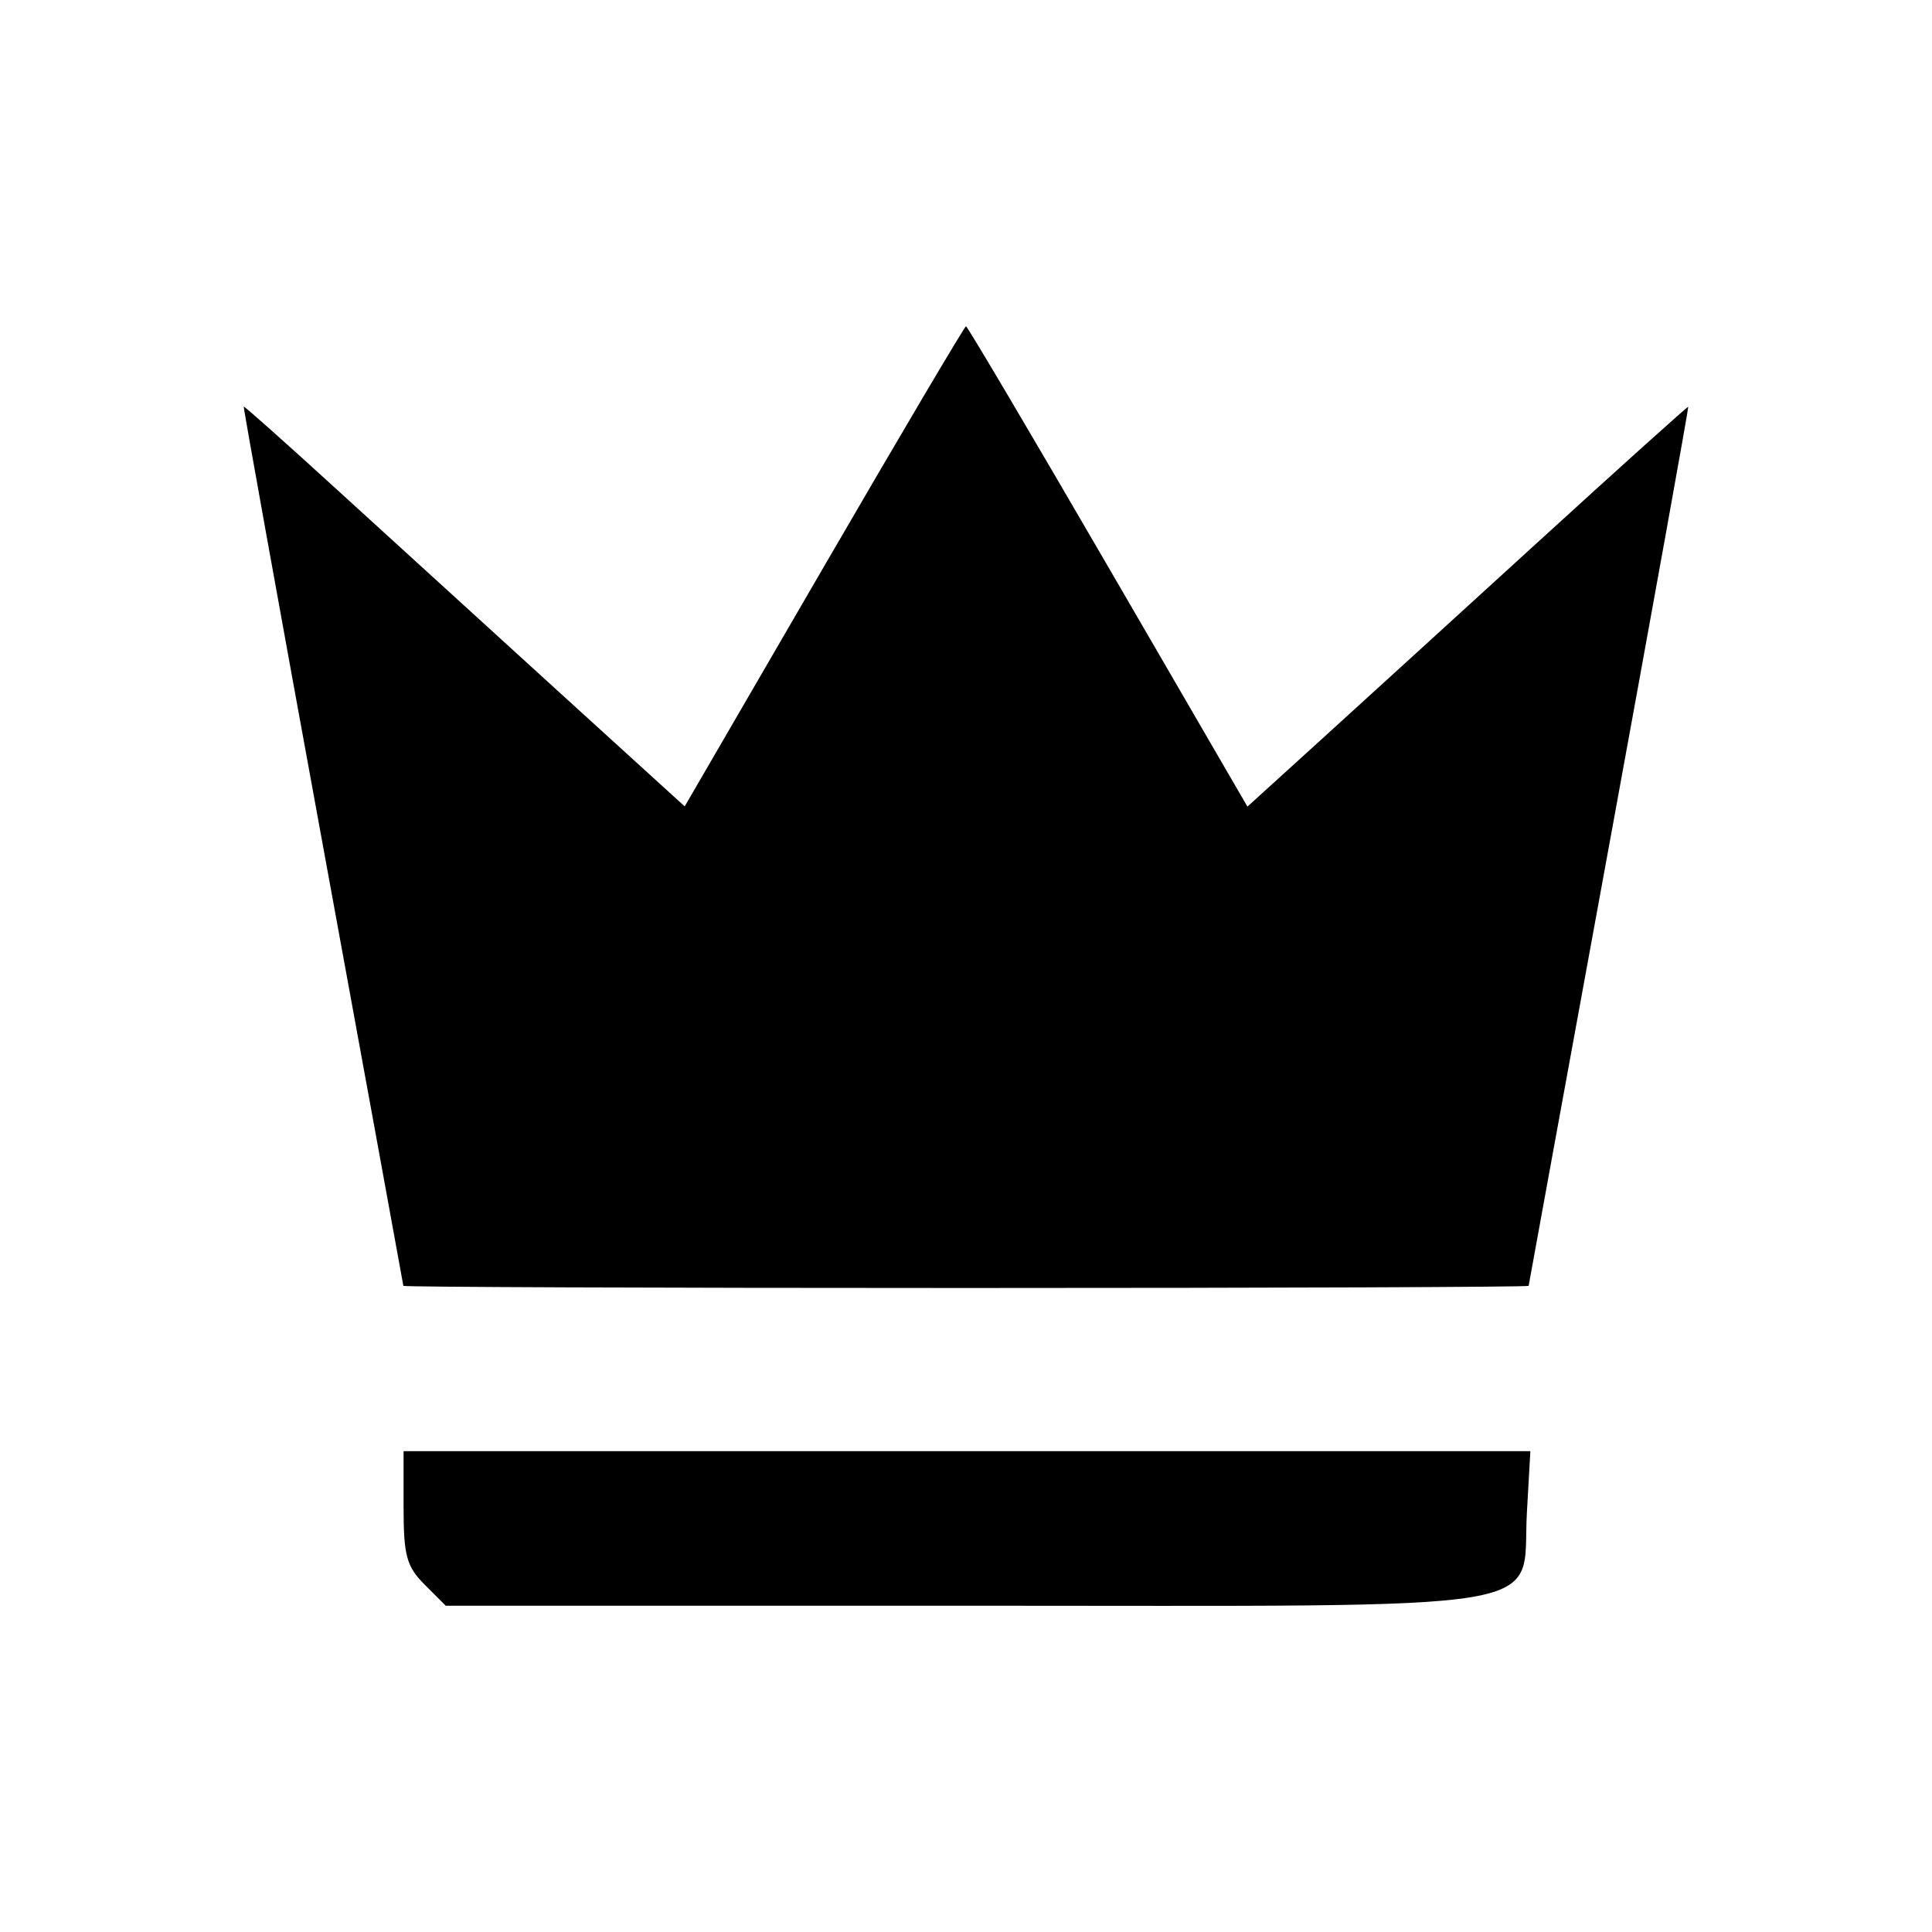 <svg id="svg" xmlns="http://www.w3.org/2000/svg" xmlns:xlink="http://www.w3.org/1999/xlink" width="400" height="400" viewBox="0, 0, 400,400"><g id="svgg"><path id="path0" d="M170.617 117.255 L 141.759 166.955 115.768 143.303 C 101.473 130.294,80.978 111.612,70.222 101.788 C 59.467 91.963,50.576 84.041,50.465 84.184 C 50.353 84.327,57.733 125.244,66.864 175.111 C 75.995 224.978,83.486 265.978,83.511 266.222 C 83.535 266.467,135.956 266.667,200.000 266.667 C 264.044 266.667,316.465 266.467,316.489 266.222 C 316.514 265.978,324.005 224.978,333.136 175.111 C 342.267 125.244,349.647 84.344,349.535 84.220 C 349.424 84.097,335.333 96.777,318.222 112.398 C 301.111 128.019,280.621 146.695,272.689 153.900 L 258.268 167.000 229.396 117.278 C 213.516 89.931,200.288 67.556,200.000 67.556 C 199.712 67.556,186.490 89.920,170.617 117.255 M83.556 312.081 C 83.556 322.065,84.175 324.337,87.919 328.081 L 92.283 332.444 199.722 332.444 C 325.332 332.444,314.940 334.171,316.130 313.103 L 316.846 300.444 200.201 300.444 L 83.556 300.444 83.556 312.081 " stroke="none" fill="#000000" fill-rule="evenodd"></path></g></svg>